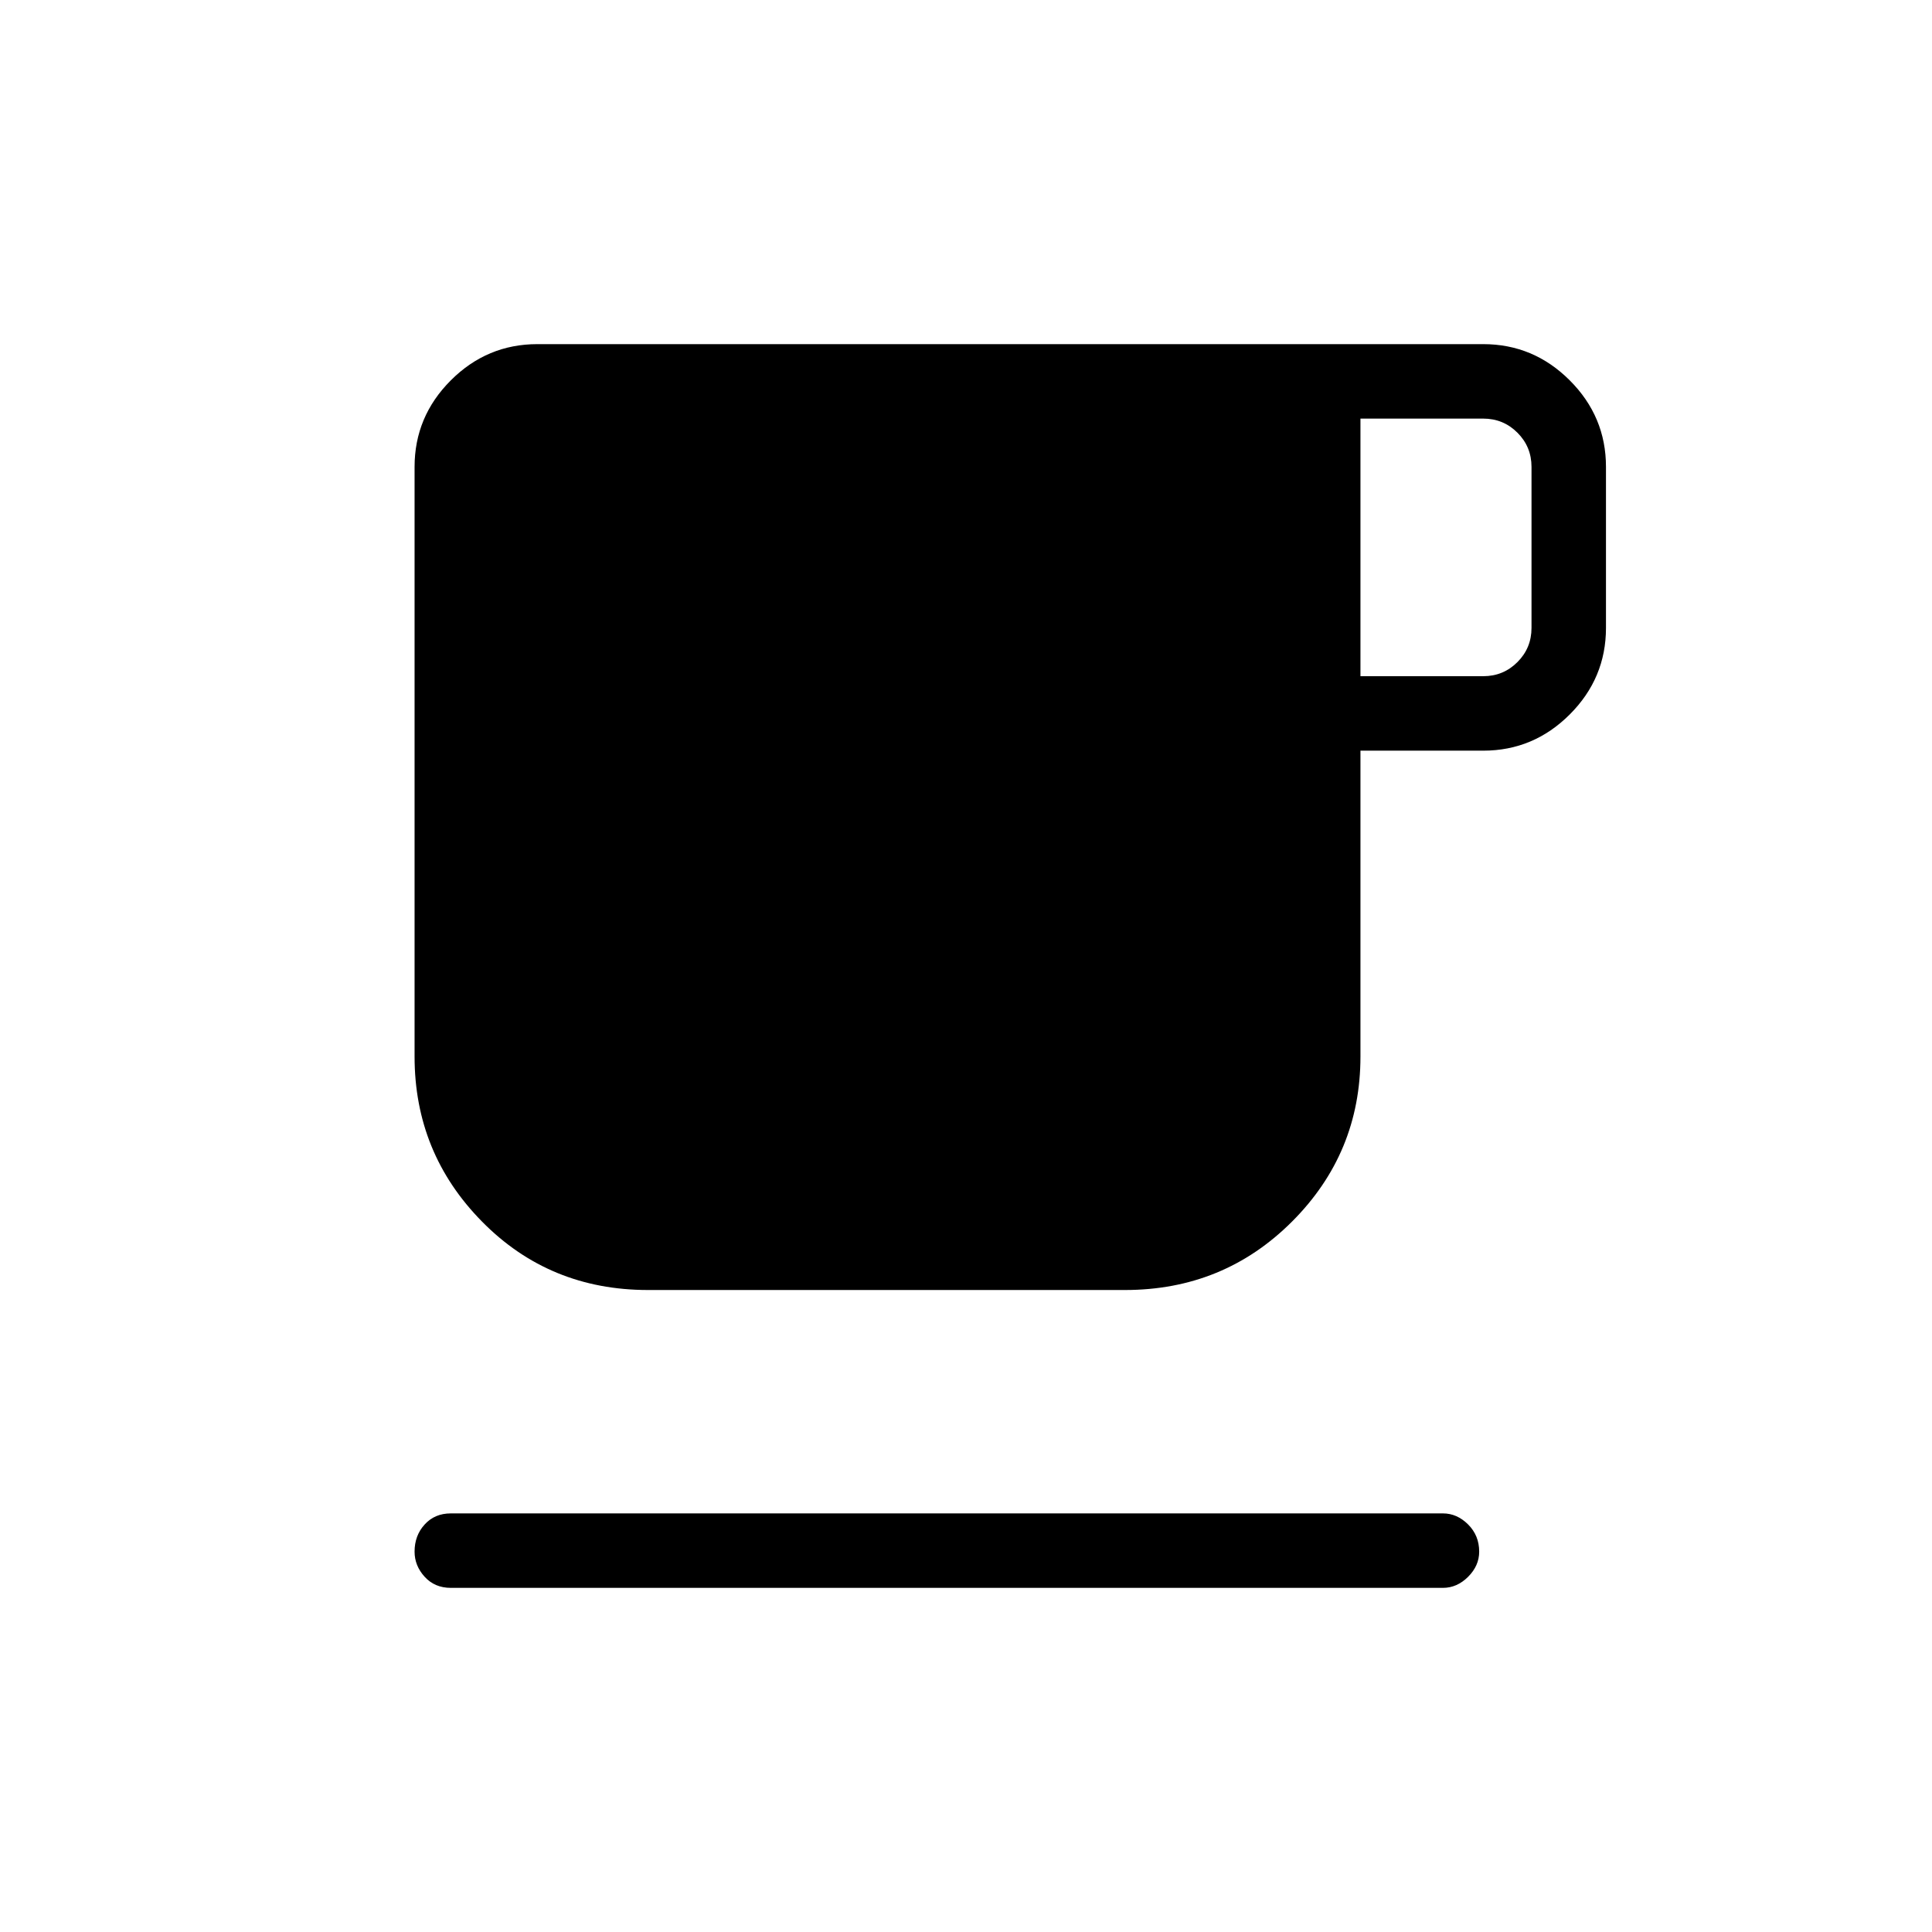 <svg xmlns="http://www.w3.org/2000/svg" height="24" width="24"><path d="M5.6 19.725Q5.4 19.725 5.275 19.587Q5.15 19.45 5.15 19.275Q5.15 19.075 5.275 18.938Q5.4 18.8 5.6 18.8H17.925Q18.1 18.8 18.238 18.938Q18.375 19.075 18.375 19.275Q18.375 19.45 18.238 19.587Q18.1 19.725 17.925 19.725ZM8.05 16.025Q6.825 16.025 5.988 15.175Q5.15 14.325 5.15 13.125V5.8Q5.15 5.175 5.6 4.725Q6.05 4.275 6.675 4.275H18.425Q19.05 4.275 19.5 4.725Q19.95 5.175 19.95 5.8V7.8Q19.95 8.425 19.5 8.875Q19.05 9.325 18.425 9.325H16.9V13.125Q16.9 14.325 16.05 15.175Q15.2 16.025 13.975 16.025ZM16.9 8.4H18.425Q18.675 8.4 18.85 8.225Q19.025 8.05 19.025 7.8V5.8Q19.025 5.55 18.85 5.375Q18.675 5.2 18.425 5.2H16.9Z"/></svg>